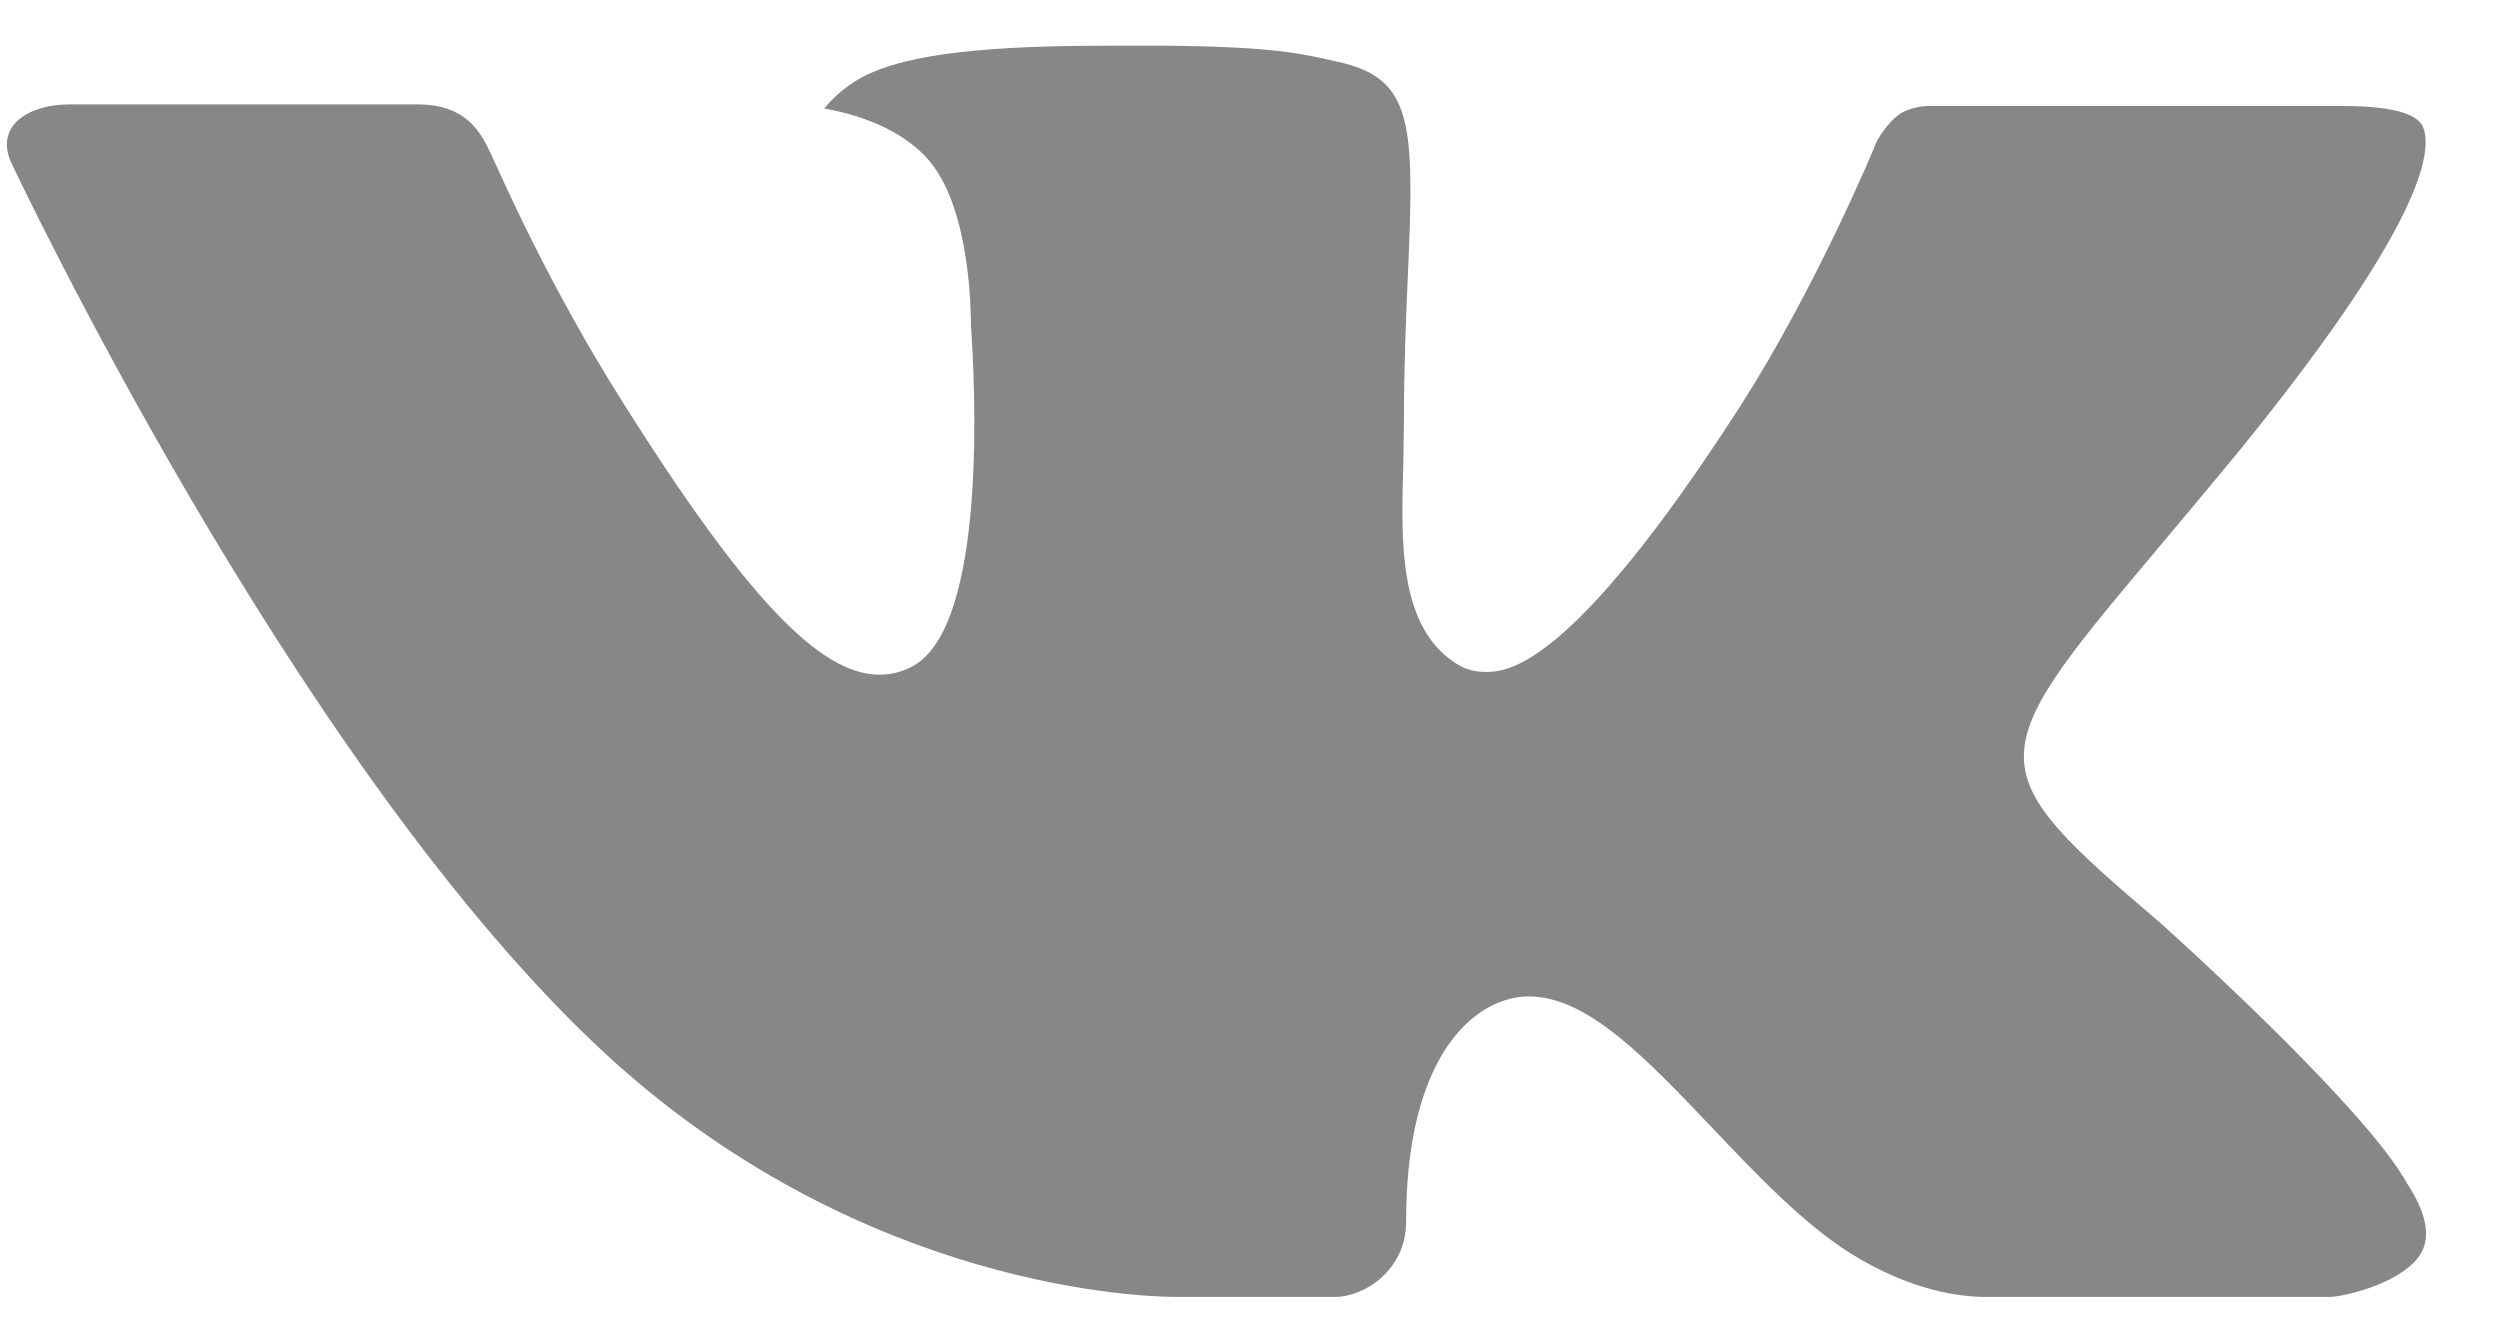 <svg width="30" height="16" viewBox="0 0 30 16" fill="none" xmlns="http://www.w3.org/2000/svg">
<path fill-rule="evenodd" clip-rule="evenodd" d="M25.922 11.073C25.922 11.073 28.269 13.17 28.85 14.141C28.861 14.155 28.87 14.17 28.876 14.187C29.113 14.545 29.171 14.826 29.055 15.034C28.859 15.376 28.195 15.548 27.97 15.563H23.822C23.533 15.563 22.932 15.495 22.201 15.037C21.642 14.684 21.086 14.103 20.547 13.534C19.743 12.69 19.048 11.957 18.344 11.957C18.255 11.957 18.167 11.97 18.083 11.996C17.55 12.149 16.873 12.835 16.873 14.665C16.873 15.237 16.374 15.563 16.024 15.563H14.124C13.477 15.563 10.107 15.358 7.118 12.507C3.456 9.017 0.167 2.015 0.135 1.953C-0.07 1.5 0.36 1.253 0.824 1.253H5.013C5.575 1.253 5.758 1.561 5.886 1.836C6.034 2.153 6.582 3.419 7.482 4.841C8.94 7.155 9.835 8.096 10.551 8.096C10.685 8.097 10.817 8.065 10.934 8.004C11.869 7.539 11.694 4.519 11.651 3.897C11.651 3.776 11.649 2.548 11.171 1.954C10.828 1.529 10.245 1.364 9.892 1.303C9.986 1.18 10.186 0.991 10.443 0.879C11.083 0.59 12.24 0.548 13.388 0.548H14.026C15.271 0.564 15.593 0.636 16.046 0.74C16.958 0.937 16.975 1.471 16.895 3.291C16.872 3.811 16.847 4.397 16.847 5.086C16.847 5.233 16.84 5.398 16.84 5.564C16.813 6.498 16.776 7.55 17.505 7.982C17.599 8.035 17.709 8.063 17.82 8.063C18.073 8.063 18.829 8.063 20.88 4.879C21.78 3.473 22.476 1.814 22.524 1.689C22.565 1.62 22.687 1.424 22.835 1.345C22.94 1.294 23.058 1.269 23.177 1.272H28.105C28.642 1.272 29.007 1.345 29.078 1.529C29.197 1.827 29.055 2.737 26.805 5.49C26.426 5.948 26.094 6.344 25.802 6.691C23.762 9.113 23.762 9.235 25.922 11.073Z" fill="#878787"/>
</svg>
